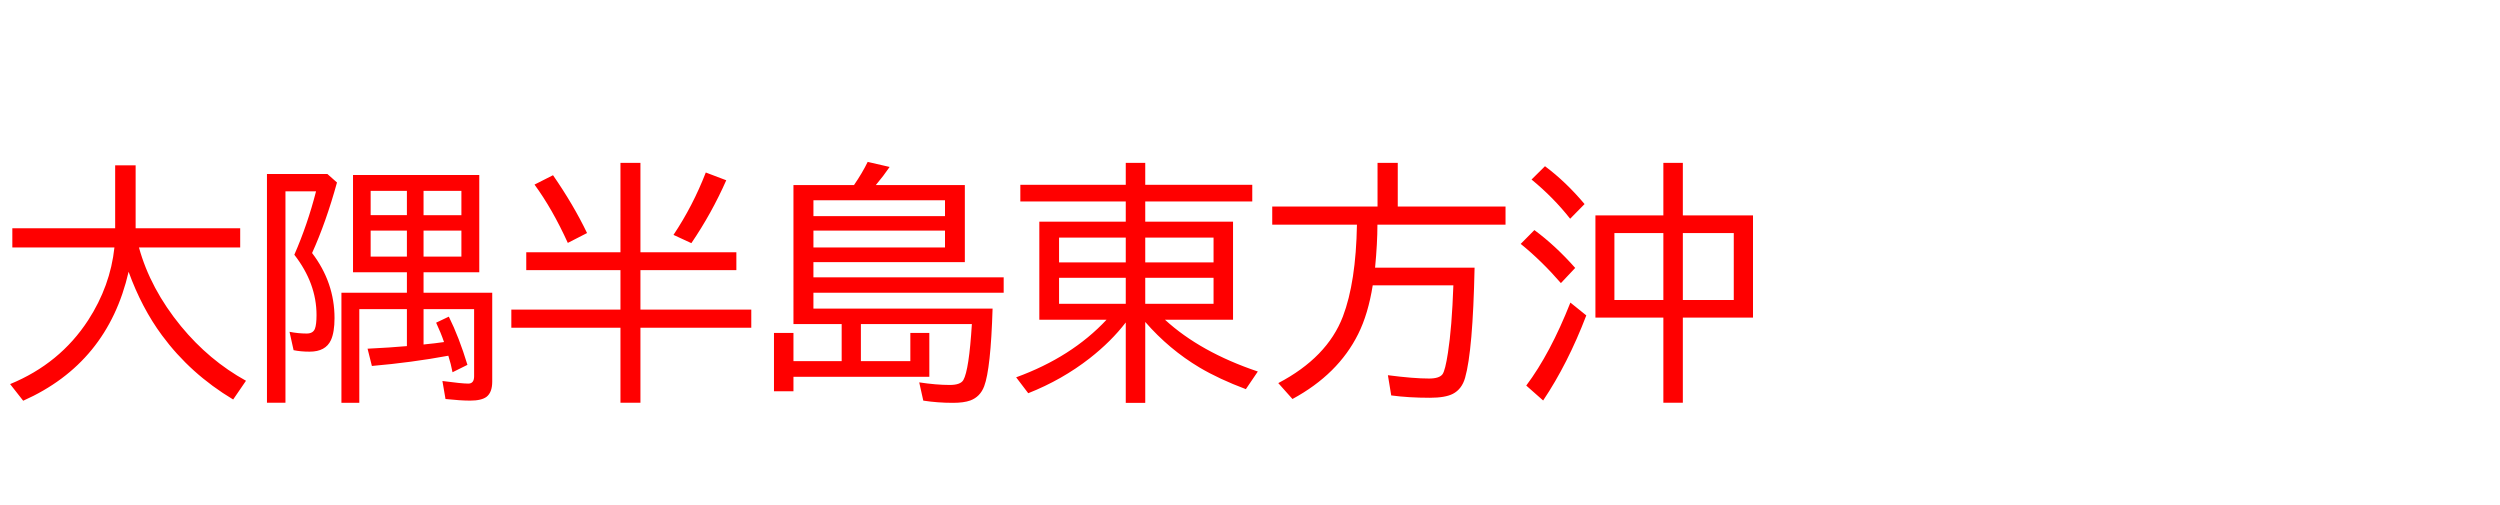 <svg xmlns="http://www.w3.org/2000/svg" id="svg1" version="1.1" height="200" width="990">
  <defs id="defs1"></defs>
  <rect id="rect1" stroke="none" fill="none" height="200" width="990" y="0" x="0"></rect>
  <path aria-label="大隅半島東方沖" style="font-size:100px;font-family:'BIZ UDPGothic';fill:#ff0000" id="text1" d="m 55.029,97.998 q 4.492,16.357 16.65,31.201 11.133,13.525 25.732,21.582 l -5.078,7.422 Q 75.391,148.047 64.16,132.812 56.104,121.924 50.928,107.617 42.627,143.799 9.18,158.691 l -5.176,-6.592 Q 23.73,143.994 34.912,126.807 43.701,113.232 45.312,97.998 H 4.883 V 90.381 H 45.605 V 65.479 h 8.105 v 24.902 h 41.406 v 7.617 z M 175.83,135.449 q -1.221,-3.613 -3.125,-7.666 l 5.029,-2.393 q 4.053,8.154 7.373,19.092 l -5.908,2.93 q -0.586,-3.174 -1.66,-6.543 -14.502,2.686 -30.273,4.053 l -1.709,-6.836 q 9.033,-0.439 15.576,-1.025 v -14.648 h -18.848 v 37.109 h -7.08 v -43.604 h 25.928 V 107.812 H 139.795 V 69.287 h 50 V 107.812 h -22.07 v 8.105 h 27.197 v 35.205 q 0,4.248 -2.246,6.006 -2.002,1.514 -6.494,1.514 -3.809,0 -9.766,-0.635 l -1.221,-7.129 q 7.666,1.025 10.254,1.025 2.295,0 2.295,-2.881 v -26.611 h -20.02 v 14.014 q 0.391,-0.049 0.781,-0.098 3.662,-0.342 7.324,-0.879 z M 146.777,75.586 v 9.619 h 14.355 v -9.619 z m 0,15.723 v 10.303 h 14.355 V 91.309 Z m 35.938,10.303 V 91.309 h -14.99 v 10.303 z m 0,-16.406 v -9.619 h -14.99 v 9.619 z M 105.713,68.896 h 23.926 l 3.809,3.369 q -4.346,15.771 -9.863,27.93 8.887,11.67 8.887,25.781 0,5.566 -1.416,8.691 -2.1,4.59 -8.447,4.59 -3.516,0 -6.348,-0.586 l -1.611,-7.275 q 3.467,0.684 6.787,0.684 2.539,0 3.271,-1.904 0.635,-1.66 0.635,-5.42 0,-12.549 -8.789,-23.877 5.225,-11.963 8.594,-25.098 h -12.109 v 83.691 h -7.324 z m 139.99,31.006 V 64.502 h 7.91 v 35.4 h 37.988 v 7.08 h -37.988 v 15.625 h 43.896 v 7.178 h -43.896 v 29.688 h -7.91 v -29.688 h -43.213 v -7.178 h 43.213 v -15.625 h -37.305 v -7.08 z m -20.85,-3.711 Q 218.75,82.764 211.67,73.096 l 7.324,-3.711 q 8.105,11.719 13.477,22.9 z m 41.846,-3.174 q 7.666,-11.475 12.793,-24.707 l 8.105,3.076 q -5.811,13.135 -13.818,24.902 z m 101.318,56.201 h -53.809 v 5.713 h -7.715 v -23.096 h 7.715 v 11.182 h 19.092 v -14.697 h -19.092 V 73.291 h 23.975 q 3.369,-4.932 5.42,-9.18 l 8.691,2.002 q -2.393,3.516 -5.469,7.178 h 35.254 v 30.518 h -59.961 v 6.006 h 75.342 v 6.104 h -75.342 v 6.299 h 70.947 q -0.732,23.877 -3.32,30.713 -1.562,4.199 -5.518,5.664 -2.588,0.928 -6.836,0.928 -6.152,0 -11.768,-0.879 l -1.611,-7.227 q 6.738,1.025 12.109,1.025 4.248,0 5.371,-1.953 2.246,-3.906 3.369,-22.168 h -43.945 v 14.697 h 19.58 v -11.182 h 7.52 z M 322.119,79.297 v 6.299 h 52.1 v -6.299 z m 0,12.012 v 6.689 h 52.1 v -6.689 z m 139.209,35.303 q 14.014,12.842 36.768,20.508 l -4.736,6.982 q -10.547,-3.955 -18.311,-8.545 -12.109,-7.227 -21.533,-18.066 v 32.031 h -7.715 v -31.836 q -5.762,7.52 -14.307,14.209 -10.889,8.496 -24.316,13.818 l -4.785,-6.299 q 21.973,-8.008 35.791,-22.803 H 411.572 V 87.793 h 34.229 v -8.008 h -41.748 v -6.592 h 41.748 v -8.691 h 7.715 v 8.691 h 42.383 v 6.592 h -42.383 v 8.008 h 34.766 V 126.611 Z M 445.801,94.092 h -26.416 v 9.814 h 26.416 z m 7.715,0 v 9.814 h 27.051 v -9.814 z m -7.715,15.918 h -26.416 v 10.303 h 26.416 z m 7.715,0 v 10.303 h 27.051 v -10.303 z m 91.943,-21.045 q 0,7.324 -0.928,17.041 h 39.404 q -0.684,32.91 -3.76,43.604 -1.27,4.492 -4.834,6.348 -3.027,1.562 -9.082,1.562 -8.398,0 -15.332,-0.928 l -1.318,-8.008 q 10.156,1.318 16.309,1.318 4.053,0 5.322,-1.709 1.074,-1.465 2.148,-8.496 1.562,-9.961 2.148,-26.709 h -31.934 q -1.807,11.377 -5.762,19.287 -7.91,15.918 -26.025,25.732 l -5.615,-6.299 q 19.385,-10.156 25.586,-26.367 5.176,-13.574 5.566,-36.377 h -33.545 v -7.178 h 41.699 V 64.502 h 8.008 v 17.285 h 42.676 v 7.178 z m 113.232,-3.662 V 64.502 h 7.715 v 20.801 h 27.783 v 40.479 h -27.783 v 33.691 h -7.715 v -33.691 h -26.904 V 85.303 Z m -19.385,6.982 v 26.514 h 19.385 V 92.285 Z m 47.266,26.514 V 92.285 H 666.406 V 118.799 Z M 621.777,86.621 q -6.543,-8.35 -15.283,-15.527 l 5.322,-5.273 q 8.301,6.201 15.674,14.99 z m -3.662,25.488 q -7.666,-8.838 -15.918,-15.527 l 5.42,-5.469 q 8.398,6.201 16.162,14.99 z m -13.721,40.576 q 9.521,-12.695 17.48,-32.861 l 6.299,5.078 q -7.324,19.141 -17.09,33.691 z"></path>
</svg>
